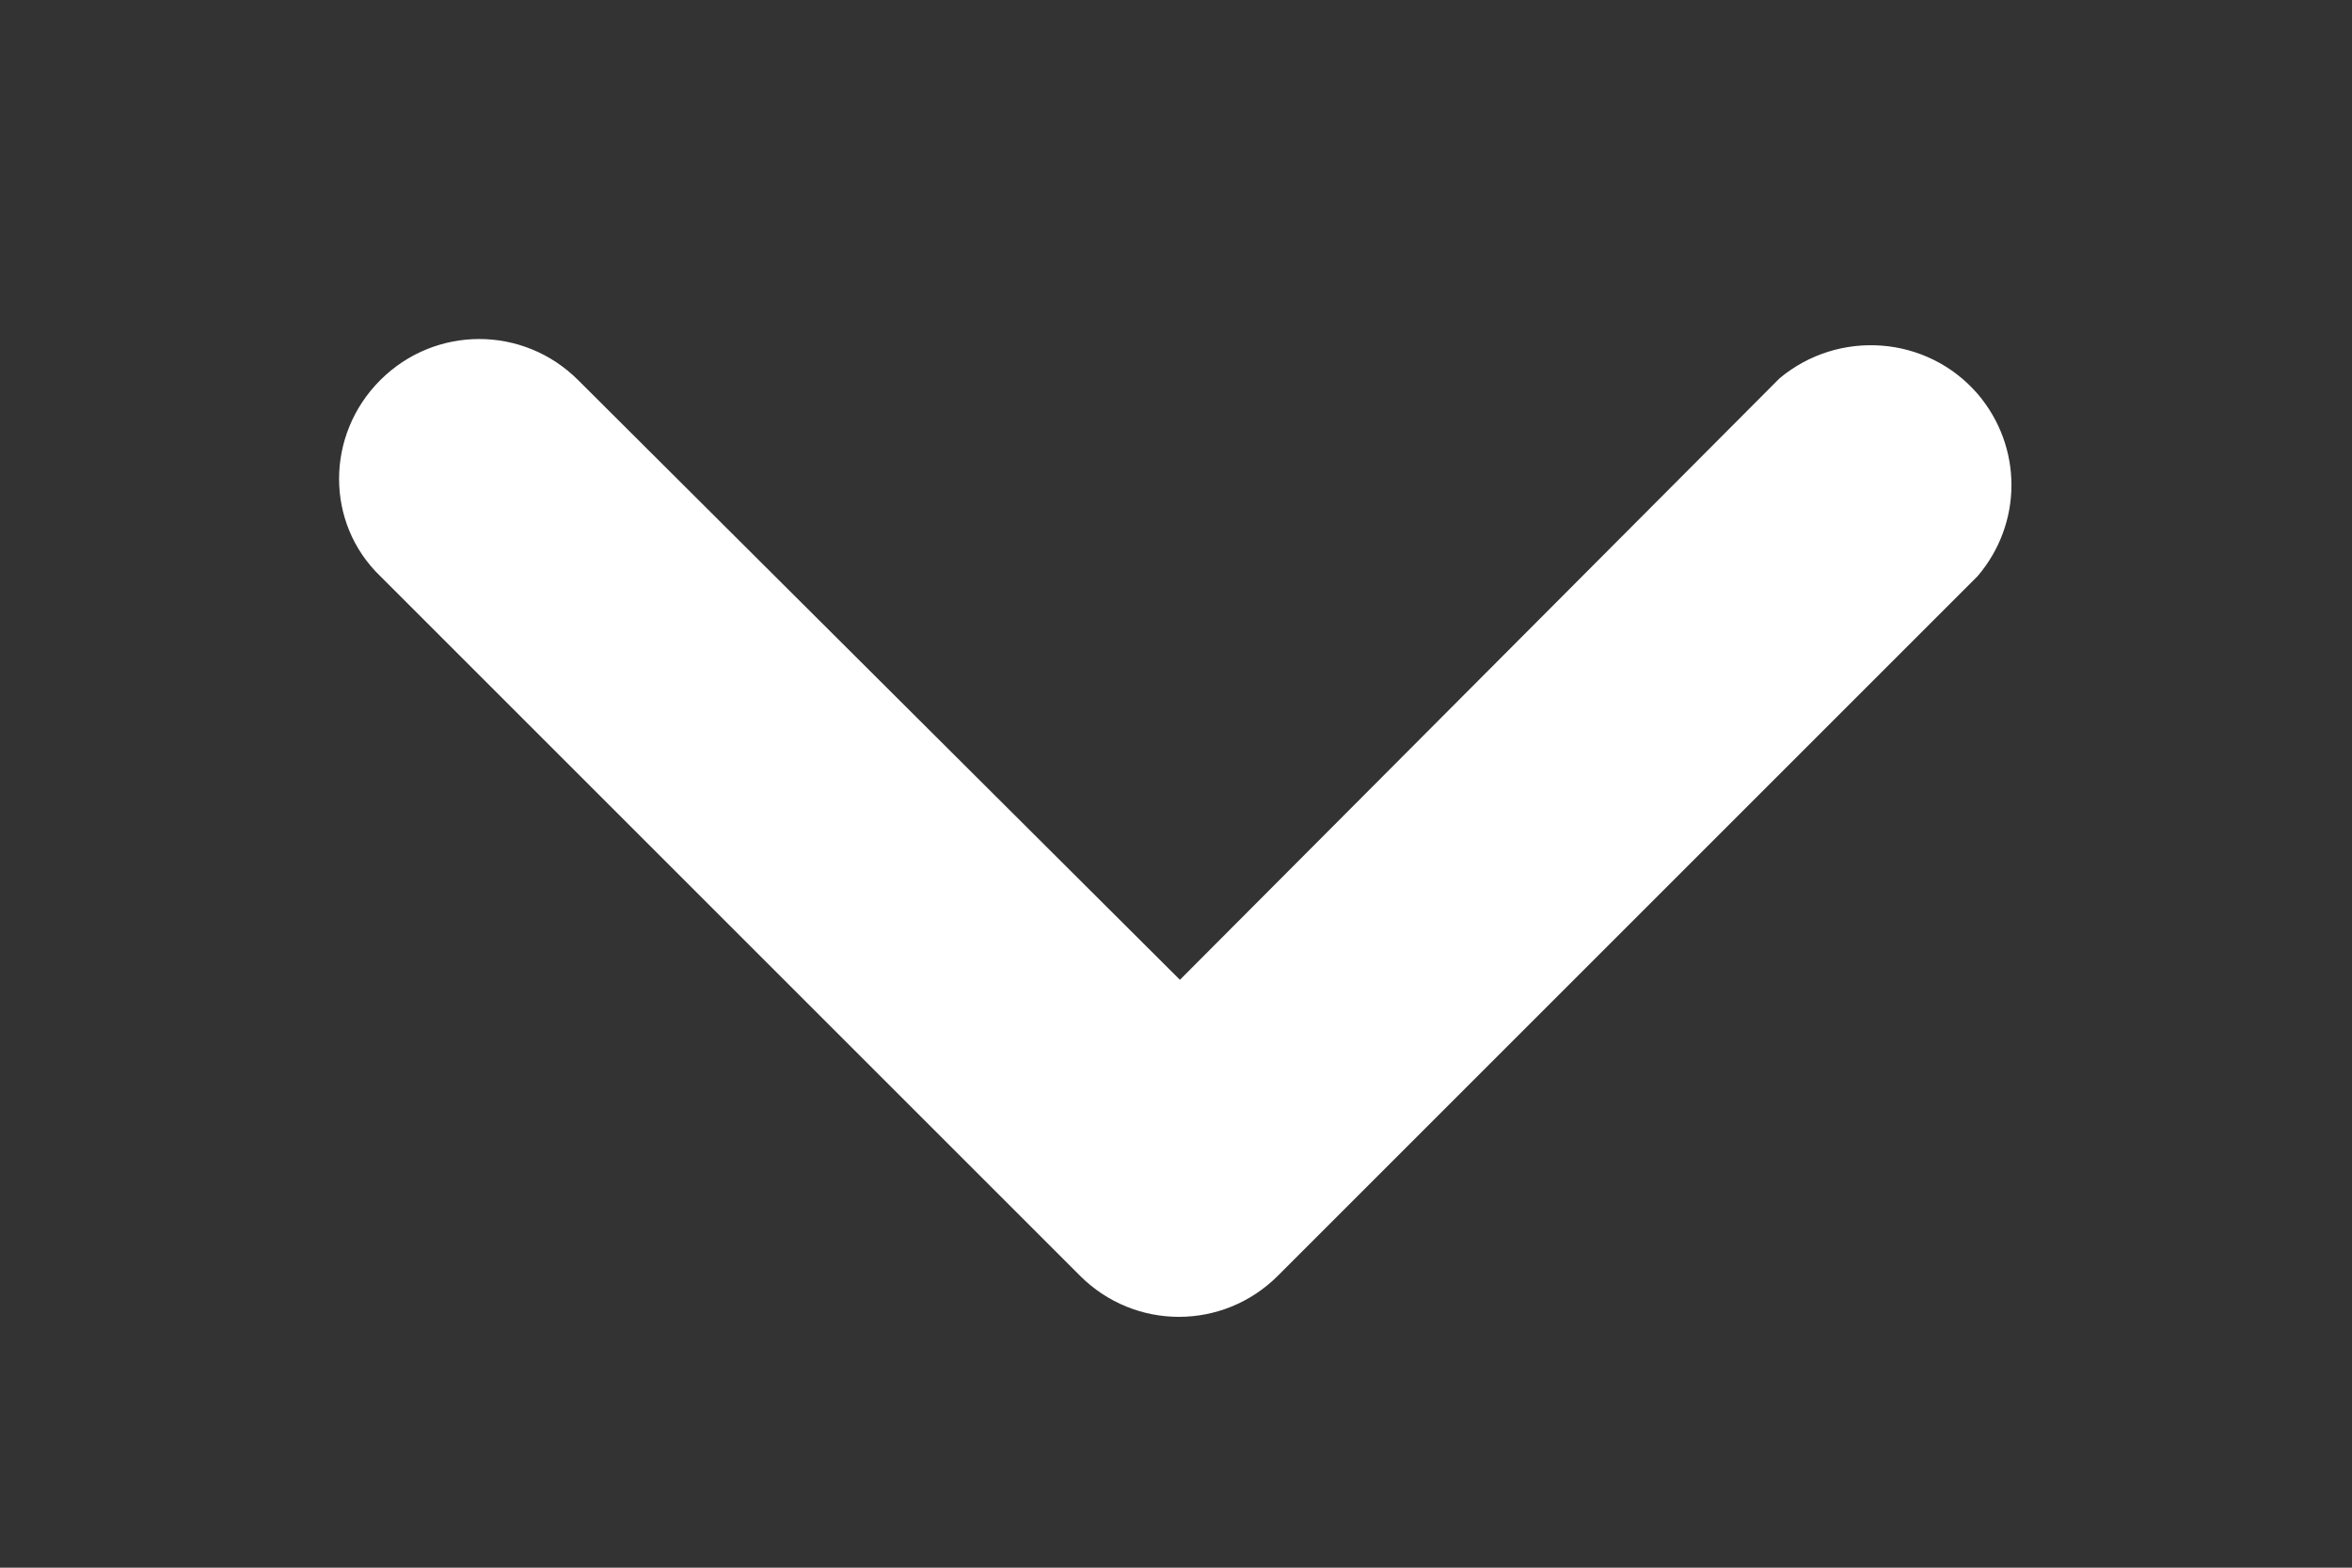 ﻿<?xml version="1.0" encoding="utf-8"?>
<!-- Generator: Adobe Illustrator 24.0.1, SVG Export Plug-In . SVG Version: 6.00 Build 0)  -->
<svg version="1.1" id="Capa_1" xmlns="http://www.w3.org/2000/svg" xmlns:xlink="http://www.w3.org/1999/xlink" x="0px" y="0px" viewBox="0 0 12 8" style="enable-background:new 0 0 12 8;" xml:space="preserve">
<rect x="0" y="0" width="12" height="8" fill="#333333" stroke="none"/>
<style type="text/css">
	.st0{fill:#FFFFFF;}
</style>
<g>
	<g>
		<g>
			<g>
				<path class="st0" d="M1.94,2.94l3.57,3.57c0.28,0.28,0.73,0.28,1.01,0l3.57-3.57c0.23-0.27,0.23-0.66,0-0.93&#xA;					c-0.26-0.3-0.71-0.33-1.01-0.08L6.02,5L2.95,1.94c-0.28-0.28-0.73-0.28-1.01,0C1.66,2.22,1.66,2.67,1.94,2.94z" />
			</g>
		</g>
	</g>
</g>
</svg>